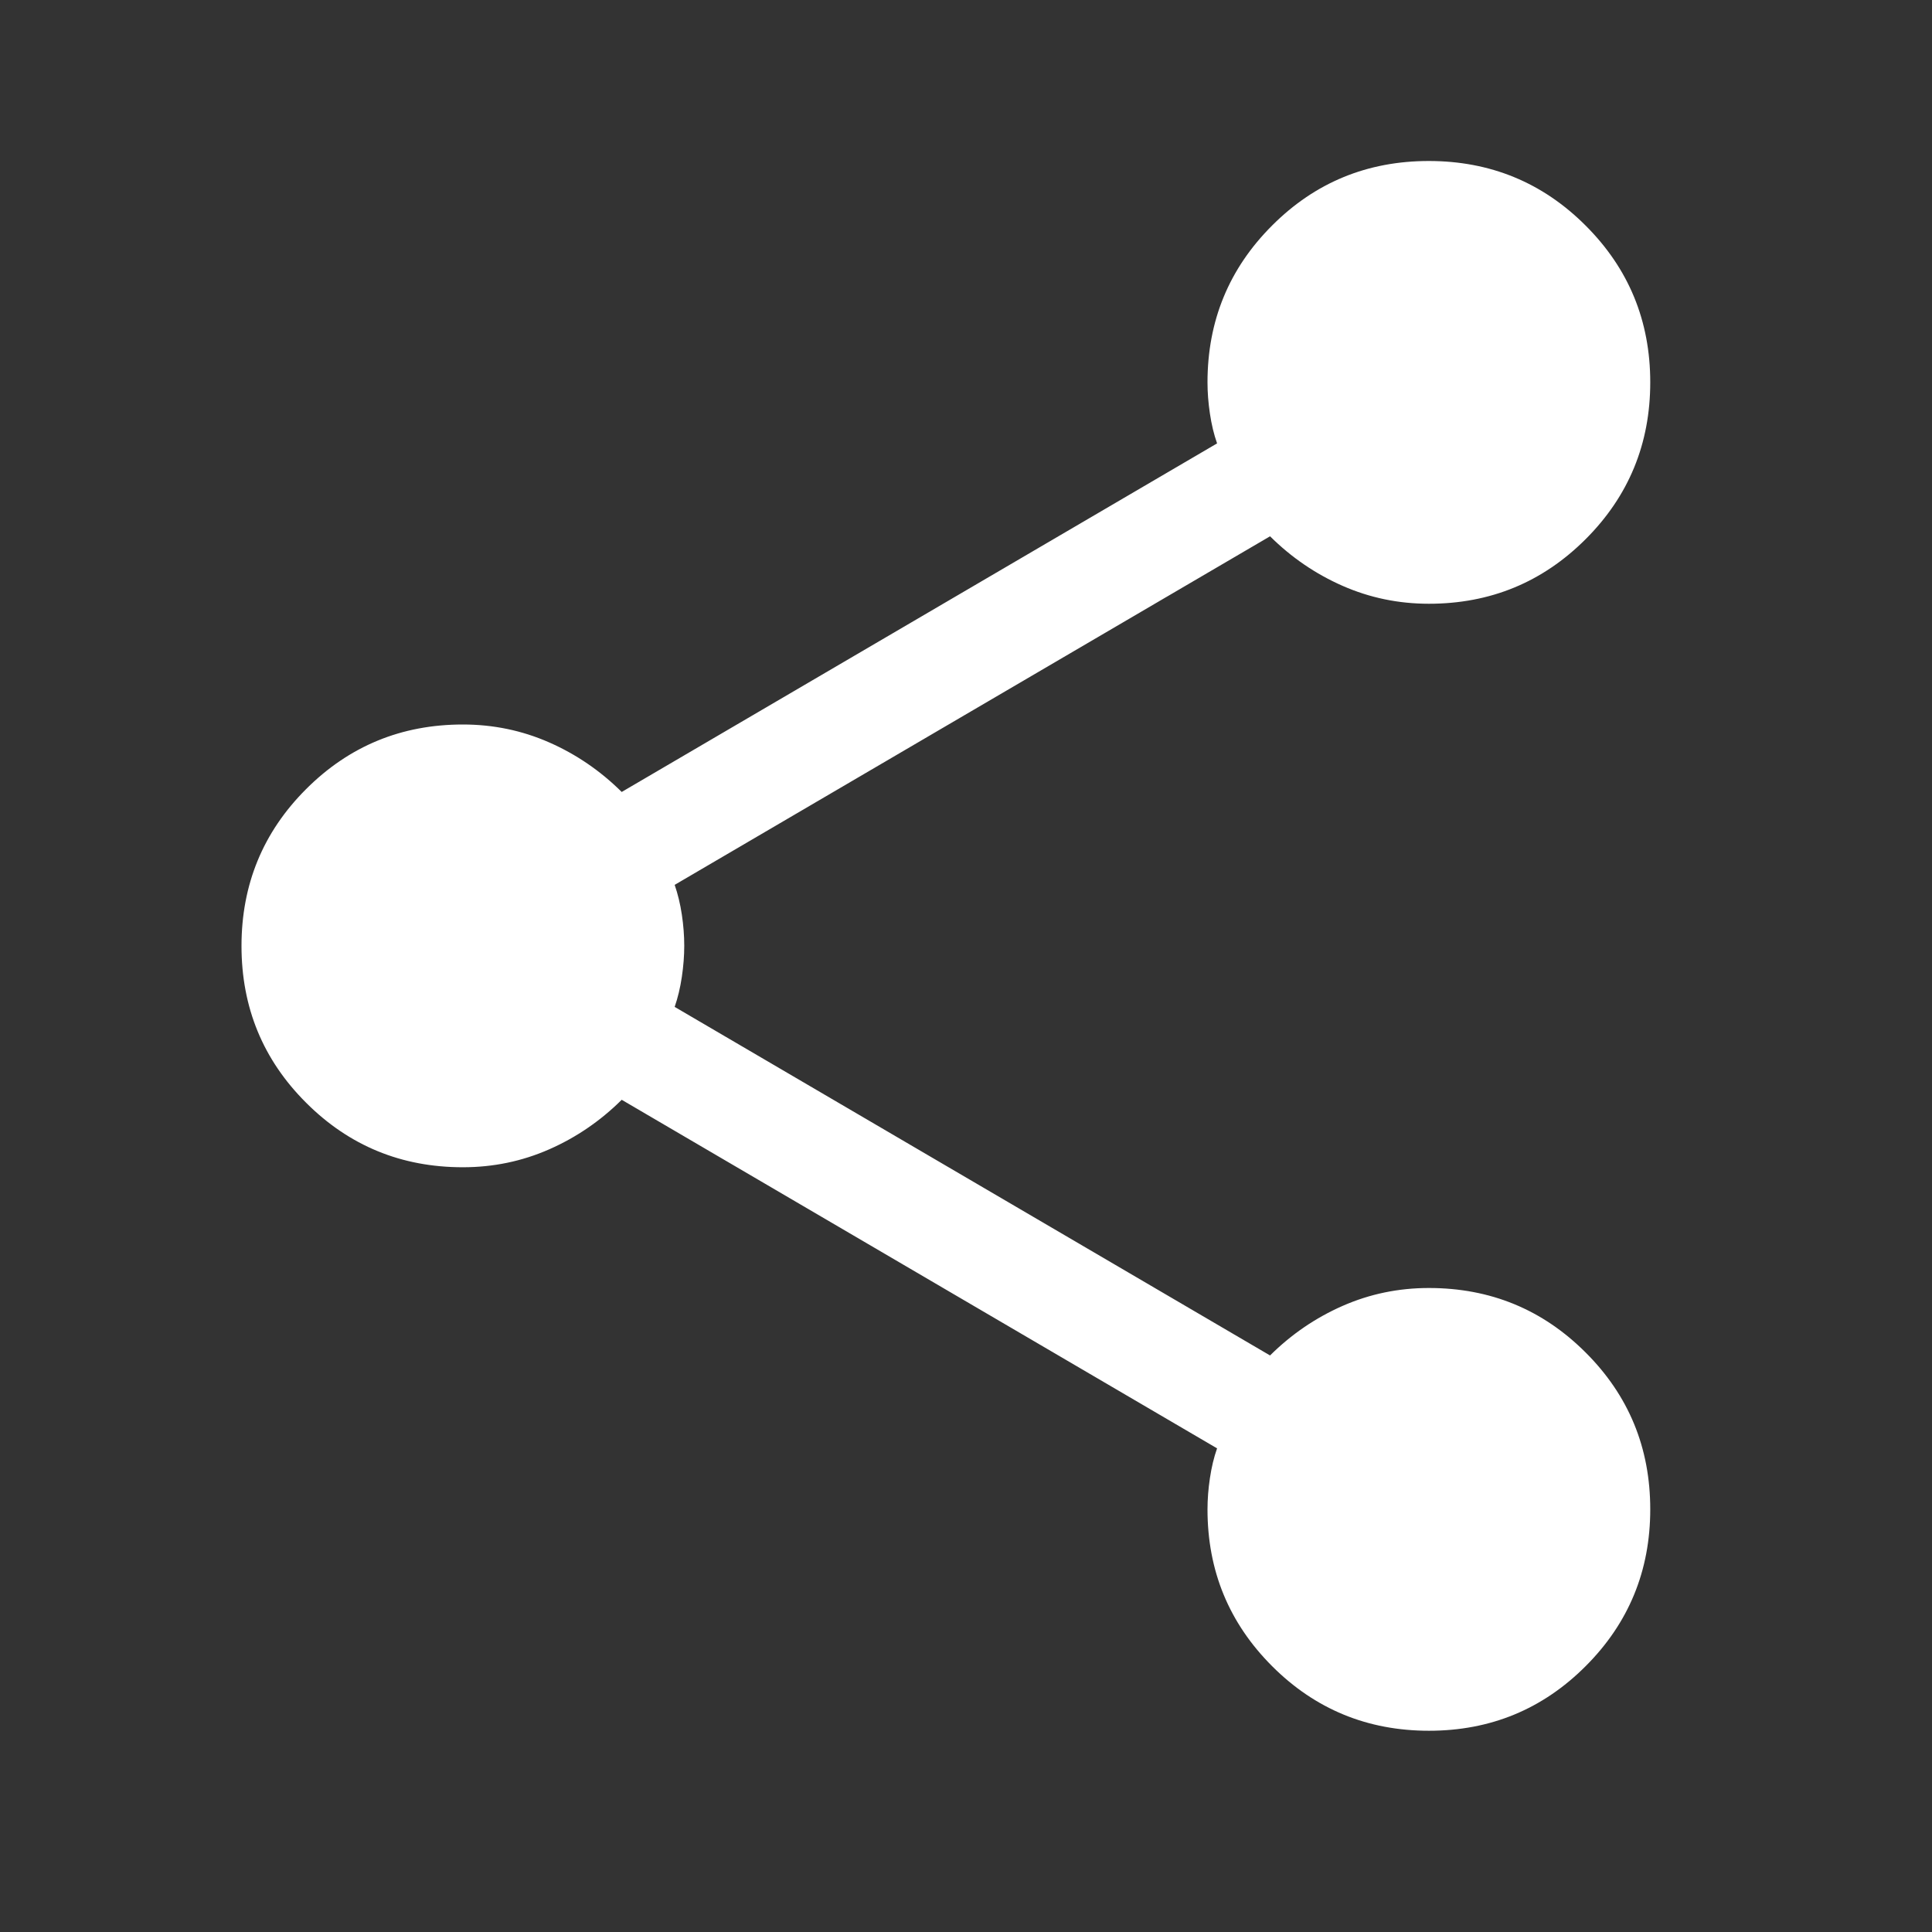 <svg width="24" height="24" viewBox="0 0 24 24" fill="none" xmlns="http://www.w3.org/2000/svg">
<rect x="0" y="0" width="24" height="24" fill="#333333" stroke="none"/>
<mask id="mask0_17_86" style="mask-type:alpha" maskUnits="userSpaceOnUse" x="0" y="0" width="24" height="24">
<rect width="24" height="24" fill="#D9D9D9"/>
</mask>
<g mask="url(#mask0_17_86)">
<path d="M17.751 21.5C16.988 21.5 16.338 21.233 15.803 20.698C15.268 20.163 15 19.514 15 18.75C15 18.625 15.01 18.496 15.03 18.362C15.05 18.228 15.079 18.105 15.119 17.992L7.723 13.662C7.459 13.924 7.158 14.13 6.821 14.278C6.484 14.426 6.127 14.5 5.75 14.5C4.986 14.5 4.337 14.233 3.802 13.698C3.267 13.164 3 12.515 3 11.751C3 10.988 3.267 10.338 3.802 9.803C4.337 9.268 4.986 9 5.75 9C6.127 9 6.484 9.074 6.821 9.222C7.158 9.37 7.459 9.576 7.723 9.838L15.119 5.508C15.079 5.395 15.05 5.272 15.03 5.138C15.01 5.004 15 4.875 15 4.75C15 3.986 15.267 3.337 15.802 2.802C16.336 2.267 16.985 2 17.749 2C18.512 2 19.162 2.267 19.697 2.802C20.232 3.336 20.5 3.985 20.5 4.749C20.5 5.512 20.233 6.162 19.698 6.697C19.163 7.232 18.514 7.5 17.75 7.5C17.373 7.5 17.016 7.426 16.679 7.278C16.342 7.13 16.041 6.924 15.777 6.662L8.381 10.992C8.42 11.105 8.45 11.228 8.47 11.361C8.49 11.495 8.5 11.624 8.5 11.748C8.5 11.872 8.49 12.002 8.47 12.136C8.45 12.271 8.42 12.395 8.381 12.508L15.777 16.838C16.041 16.576 16.342 16.37 16.679 16.222C17.016 16.074 17.373 16 17.75 16C18.514 16 19.163 16.267 19.698 16.802C20.233 17.336 20.5 17.985 20.5 18.749C20.5 19.512 20.233 20.162 19.698 20.697C19.164 21.232 18.515 21.5 17.751 21.5Z" fill="white"/>
</g>
</svg>
